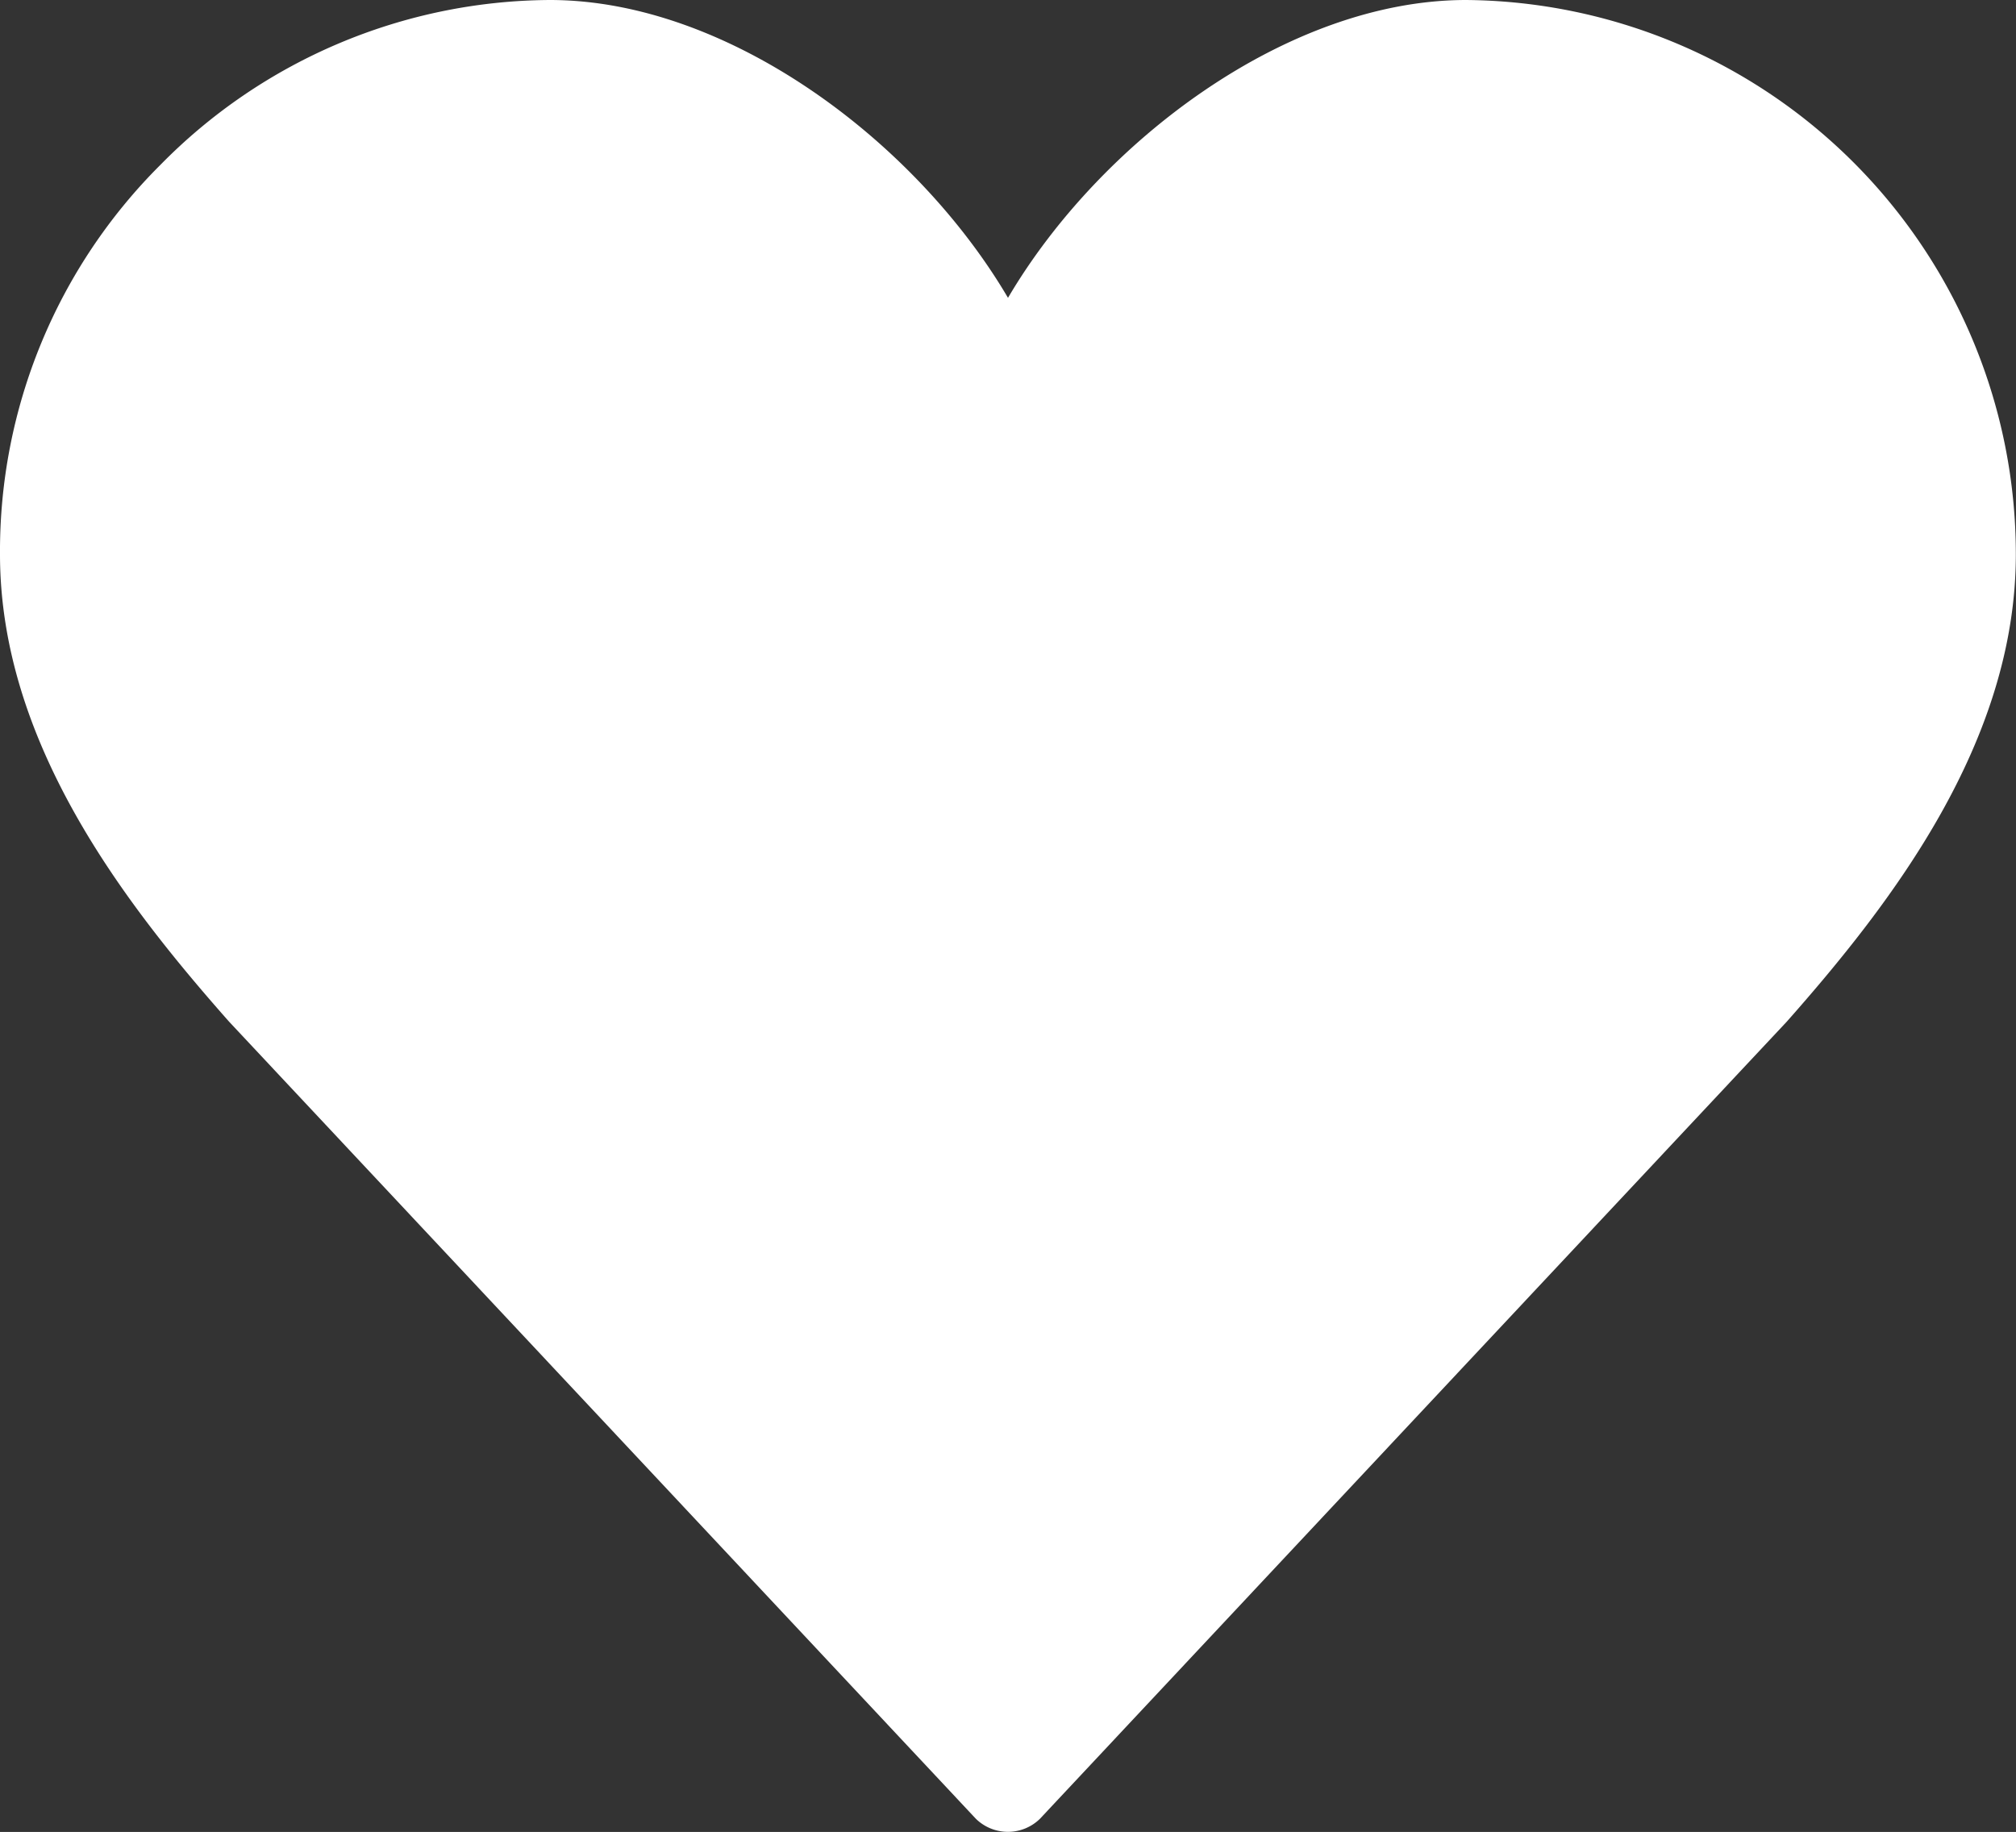 <svg id="icons_Q2" data-name="icons Q2" xmlns="http://www.w3.org/2000/svg" width="25.212" height="22.912" viewBox="0 0 25.212 22.912">
  <rect x="0" y="0" width="25.212" height="22.912" fill="#333333" stroke="none"/>
  <path id="Path_28" data-name="Path 28" d="M20.336,4c-2.235,0-4.584,1.776-5.73,3.725C13.46,5.776,11.111,4,8.876,4A6.876,6.876,0,0,0,4.005,6.063,6.819,6.819,0,0,0,2,10.933c0,2.349,1.547,4.355,2.865,5.845l9.34,9.97a.573.573,0,0,0,.8,0l9.34-9.97c1.318-1.49,2.865-3.5,2.865-5.845A6.933,6.933,0,0,0,20.336,4Z" transform="translate(-2 -4)" fill="#fff"/>
</svg>
